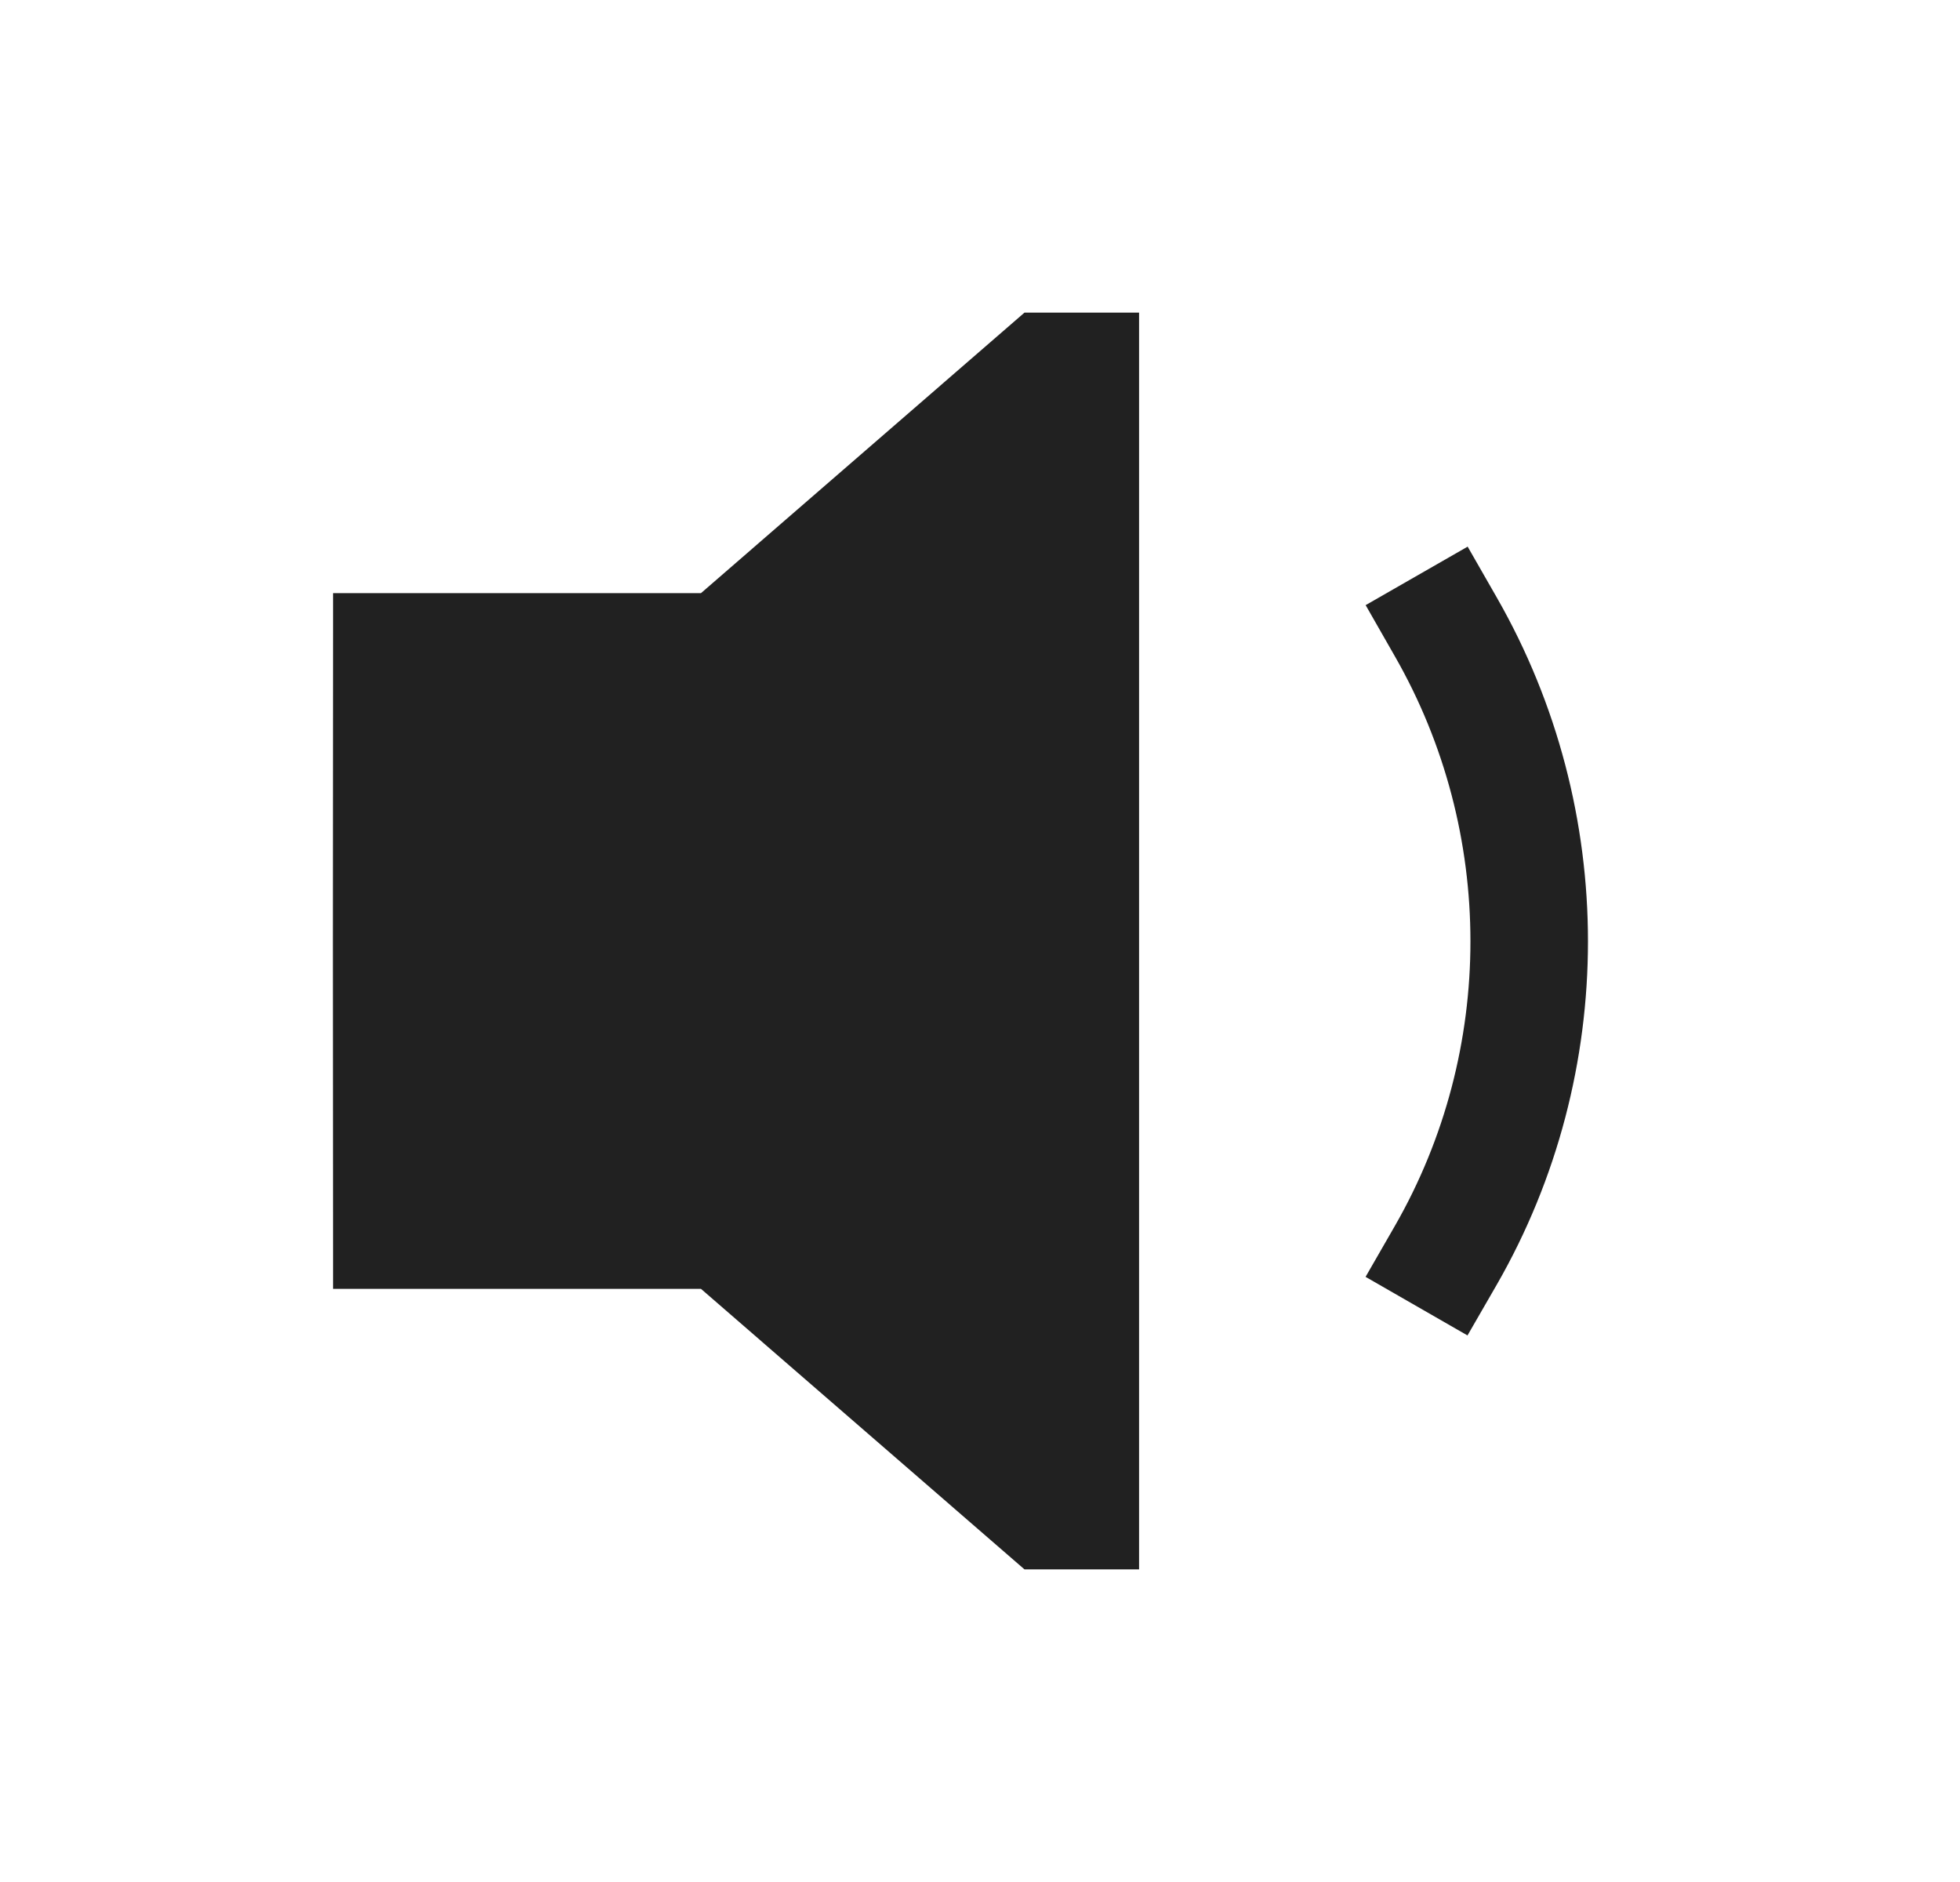 <svg width="25" height="24" viewBox="0 0 25 24" fill="none" xmlns="http://www.w3.org/2000/svg">
<path fill-rule="evenodd" clip-rule="evenodd" d="M19.093 7.622L18.72 6.971L17.419 7.717L17.791 8.368C19.077 10.612 19.077 13.396 17.792 15.633L17.418 16.283L18.718 17.03L19.093 16.38C20.642 13.683 20.642 10.327 19.093 7.622Z" fill="#212121"/>
<path fill-rule="evenodd" clip-rule="evenodd" d="M8.941 7.564H4.248V8.064C4.245 10.688 4.245 13.312 4.248 15.937V16.436H8.941L13.067 20.013H14.529V3.987H13.067L8.941 7.564Z" fill="#212121"/>
</svg>
